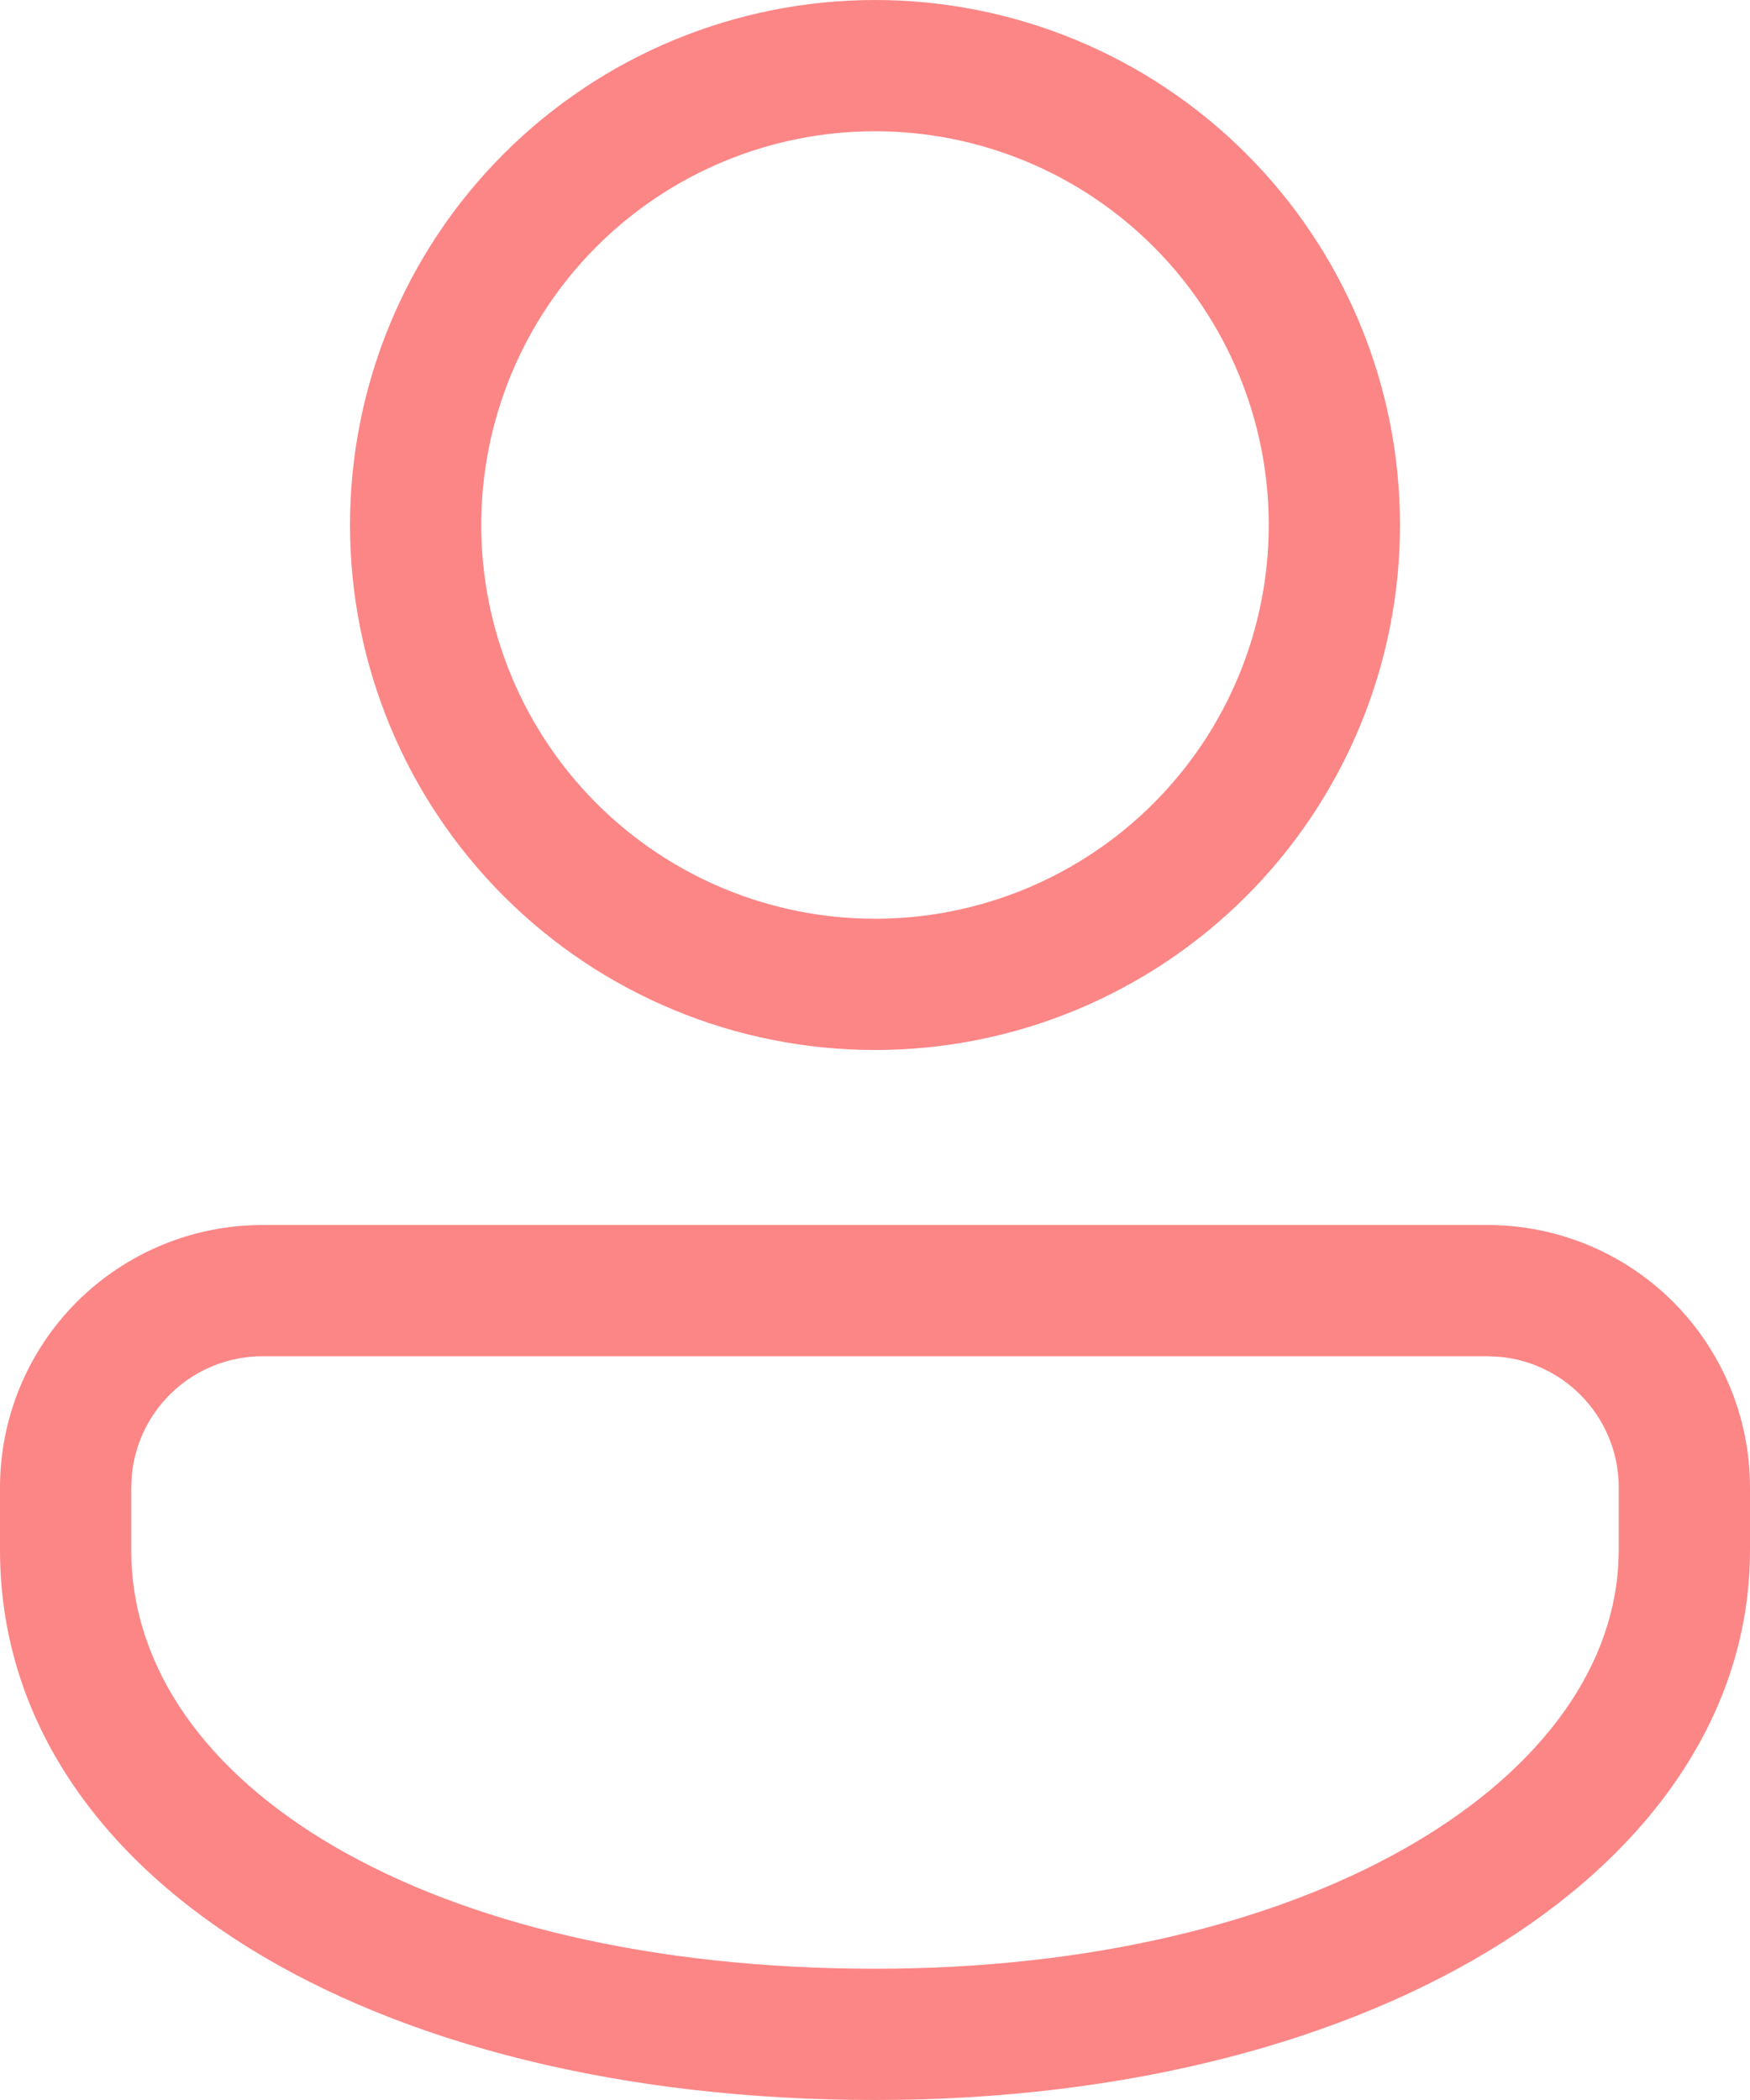 <svg width="40" height="48" viewBox="0 0 40 48" fill="none" xmlns="http://www.w3.org/2000/svg">
<path d="M34 28C35.591 28 37.117 28.632 38.243 29.757C39.368 30.883 40 32.409 40 34V35.43C40 42.584 31.58 48 20 48C8.42 48 0 42.866 0 35.43V34C0 32.409 0.632 30.883 1.757 29.757C2.883 28.632 4.409 28 6 28H34ZM34 31H6C5.255 31 4.536 31.277 3.984 31.779C3.432 32.279 3.086 32.968 3.014 33.71L3 34V35.43C3 40.778 9.778 45 20 45C29.852 45 36.71 40.79 36.99 35.752L37 35.43V34C37 33.255 36.722 32.536 36.221 31.984C35.721 31.432 35.032 31.086 34.29 31.014L34 31ZM20 0C21.576 -2.34822e-08 23.136 0.31 24.592 0.913C26.048 1.516 27.371 2.4 28.485 3.515C29.6 4.629 30.483 5.952 31.087 7.408C31.69 8.864 32 10.424 32 12C32 13.576 31.69 15.136 31.087 16.592C30.483 18.048 29.6 19.371 28.485 20.485C27.371 21.6 26.048 22.483 24.592 23.087C23.136 23.69 21.576 24 20 24C16.817 24 13.765 22.736 11.515 20.485C9.264 18.235 8 15.183 8 12C8 8.817 9.264 5.765 11.515 3.515C13.765 1.264 16.817 4.74244e-08 20 0ZM20 3C17.613 3 15.324 3.948 13.636 5.636C11.948 7.324 11 9.613 11 12C11 14.387 11.948 16.676 13.636 18.364C15.324 20.052 17.613 21 20 21C22.387 21 24.676 20.052 26.364 18.364C28.052 16.676 29 14.387 29 12C29 9.613 28.052 7.324 26.364 5.636C24.676 3.948 22.387 3 20 3Z" fill="#FC8686"/>
</svg>
